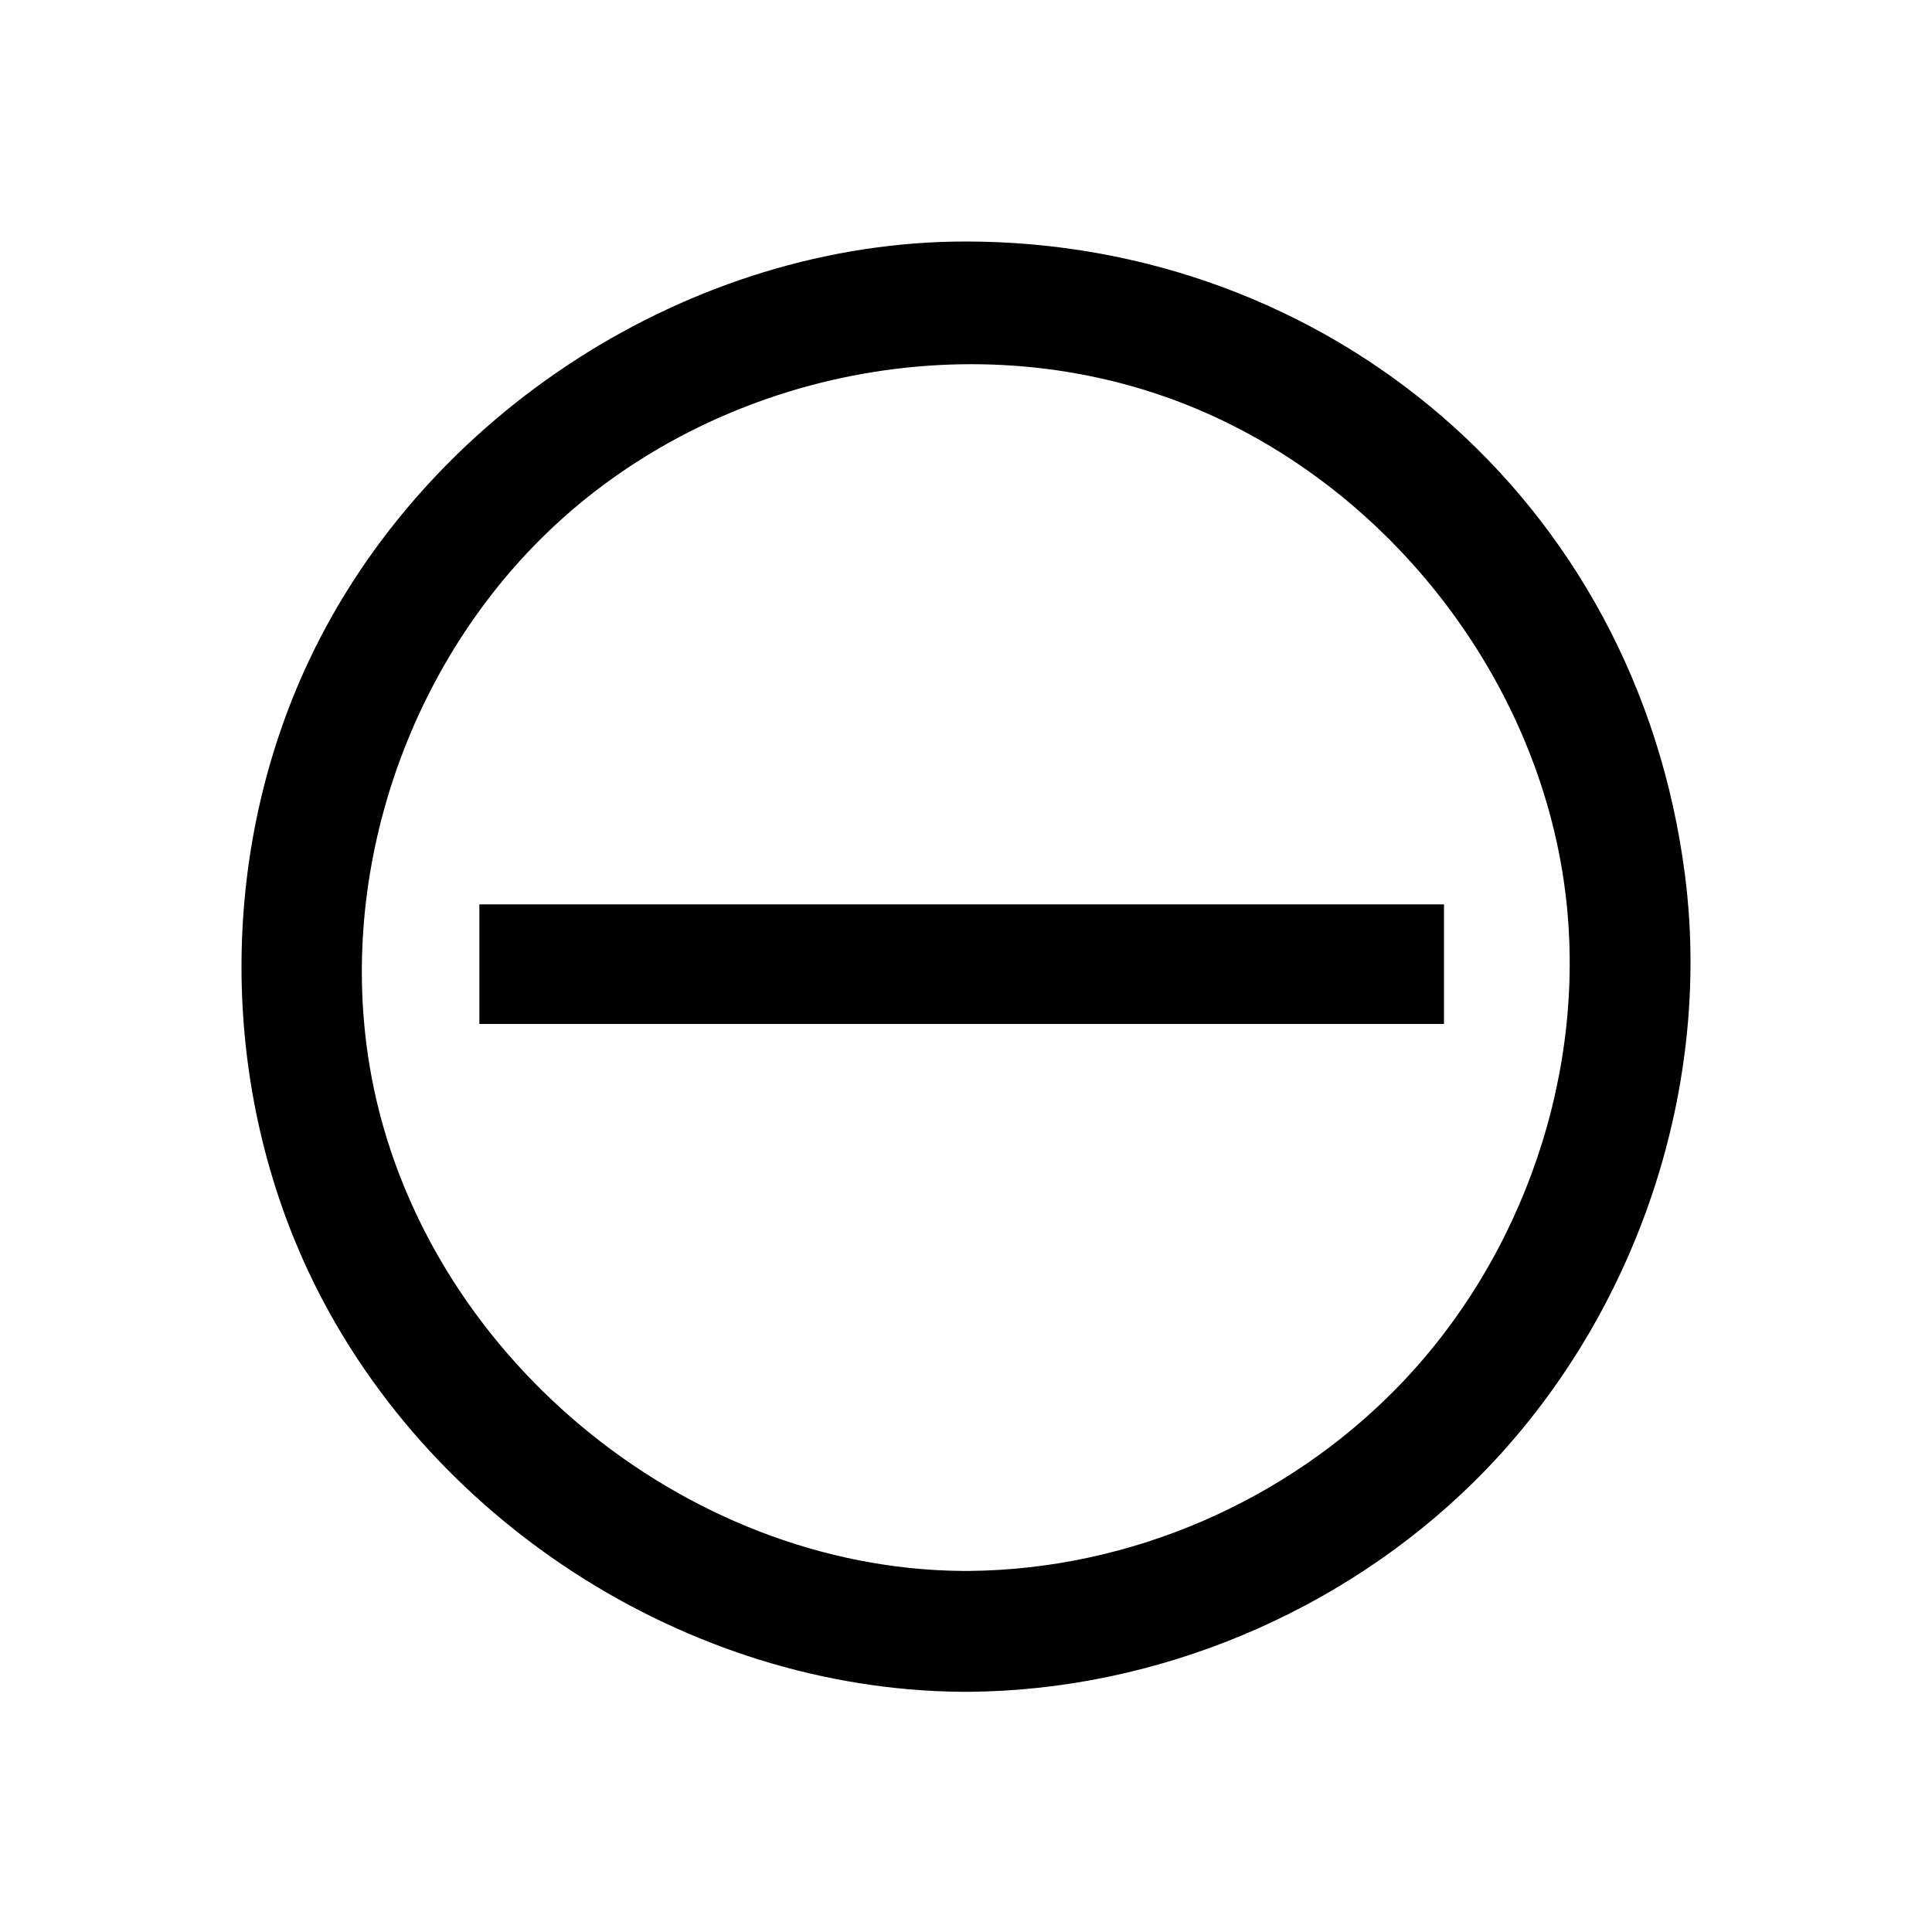 <?xml version="1.0" encoding="UTF-8" standalone="no"?><!DOCTYPE svg PUBLIC "-//W3C//DTD SVG 1.1//EN" "http://www.w3.org/Graphics/SVG/1.1/DTD/svg11.dtd"><svg width="100%" height="100%" viewBox="0 0 64 64" version="1.1" xmlns="http://www.w3.org/2000/svg" xmlns:xlink="http://www.w3.org/1999/xlink" xml:space="preserve" xmlns:serif="http://www.serif.com/" style="fill-rule:evenodd;clip-rule:evenodd;stroke-linejoin:round;stroke-miterlimit:1.414;"><g id="minus-circle"><rect x="15.88" y="29.959" width="31.954" height="3.961"/><path d="M32.142,56.043c6.179,-0.06 12.297,-2.62 16.696,-6.967c5.225,-5.163 7.916,-12.803 6.978,-20.096c-1.609,-12.499 -11.883,-20.98 -23.828,-20.98c-9.075,0 -17.896,5.677 -21.765,13.909c-2.961,6.303 -2.967,13.911 0,20.225c3.842,8.174 12.517,13.821 21.61,13.909c0.103,0 0.206,0 0.309,0Zm-0.283,-4.004c-9.23,-0.089 -17.841,-7.227 -19.553,-16.378c-1.208,-6.452 1.071,-13.433 5.818,-18.015c5.543,-5.35 14.253,-7.142 21.496,-4.11c6.481,2.714 11.331,9.014 12.225,15.955c0.766,5.949 -1.369,12.185 -5.565,16.48c-3.68,3.767 -8.841,6.017 -14.164,6.068c-0.085,0 -0.171,0 -0.257,0Z" style="fill-rule:nonzero;"/></g></svg>
